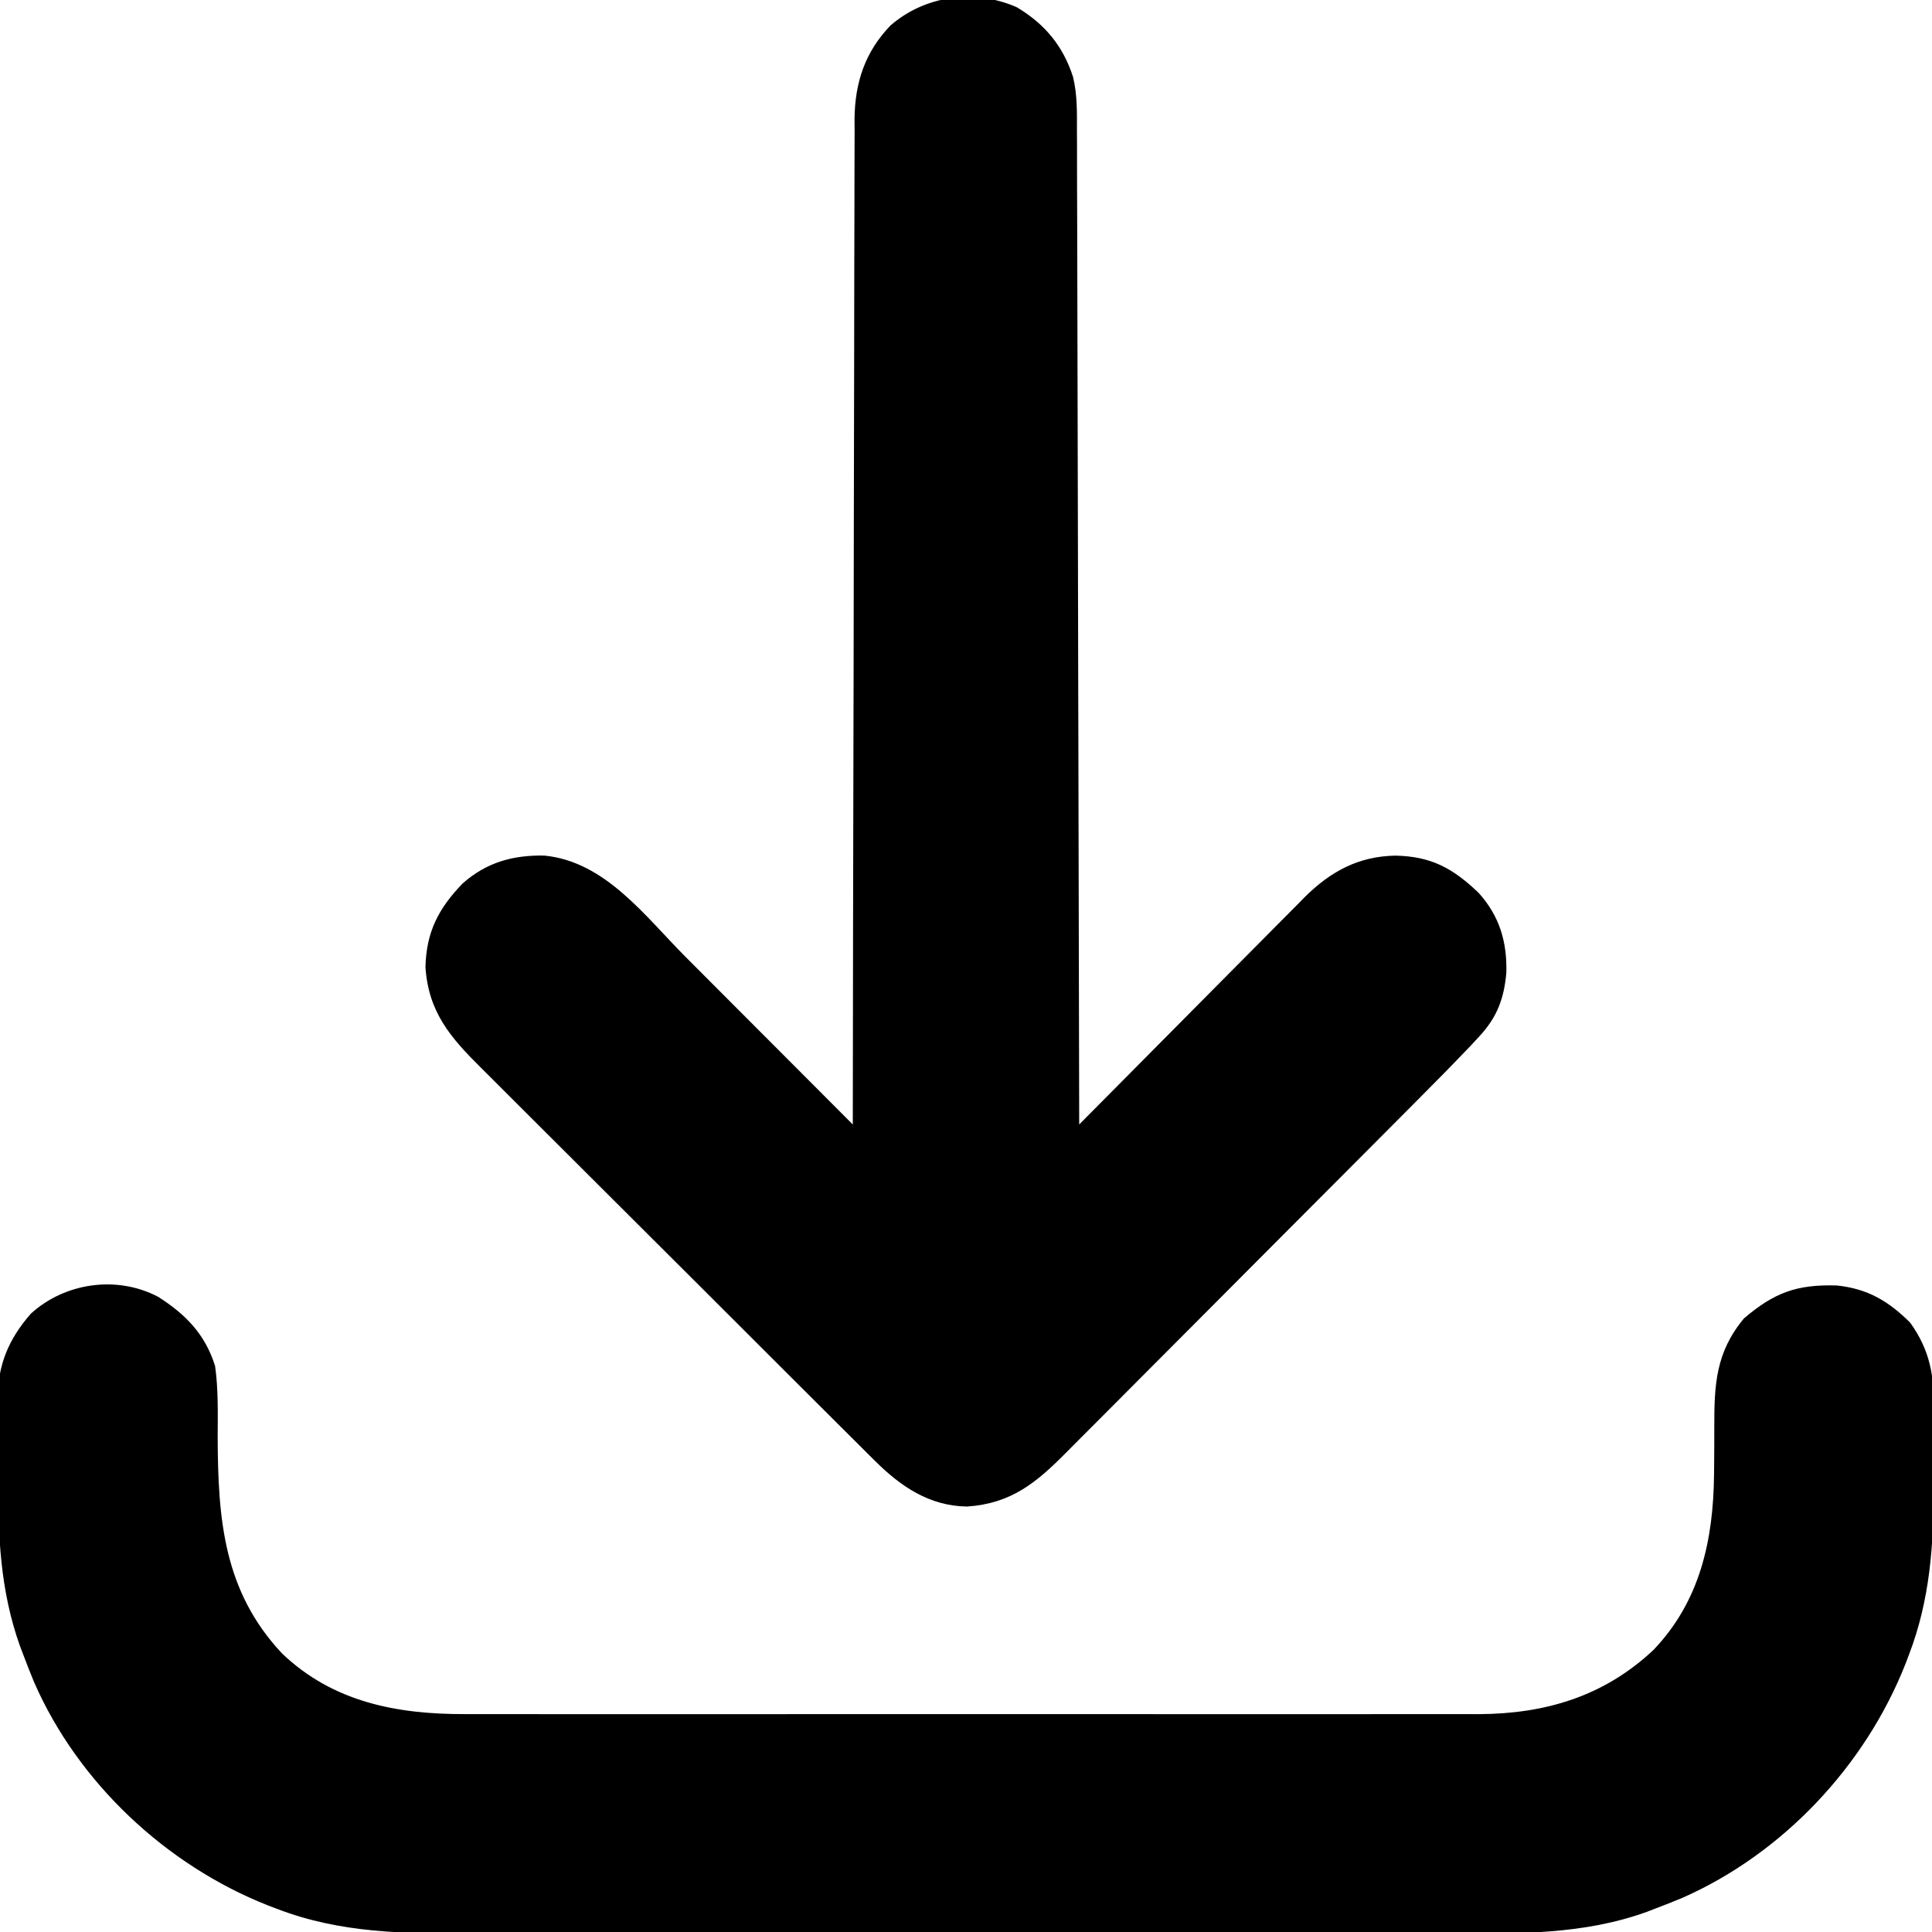 <?xml version="1.0" encoding="UTF-8"?>
<svg version="1.1" xmlns="http://www.w3.org/2000/svg" viewBox="0 0 512 512" width="512" height="512">
<path d="M0 0 C7.42 4.442 12.234 10.275 14.865 18.445 C16.002 23.133 15.921 27.783 15.899 32.585 C15.905 33.716 15.912 34.846 15.919 36.011 C15.937 39.784 15.935 43.556 15.932 47.328 C15.94 50.039 15.952 52.75 15.963 55.46 C15.986 61.288 15.998 67.115 16.002 72.943 C16.009 81.369 16.032 89.794 16.059 98.22 C16.102 111.891 16.132 125.563 16.154 139.234 C16.175 152.511 16.202 165.788 16.238 179.064 C16.24 179.883 16.242 180.702 16.244 181.546 C16.255 185.655 16.266 189.765 16.278 193.874 C16.371 227.937 16.442 262 16.5 296.062 C17.692 294.858 17.692 294.858 18.907 293.628 C26.414 286.041 33.931 278.464 41.459 270.897 C45.328 267.007 49.193 263.113 53.05 259.211 C56.776 255.441 60.512 251.682 64.254 247.929 C65.677 246.499 67.096 245.066 68.511 243.629 C70.502 241.609 72.505 239.602 74.511 237.597 C75.087 237.007 75.662 236.417 76.255 235.81 C83.129 229.003 90.47 225.004 100.25 224.812 C109.742 224.995 115.472 228.105 122.328 234.652 C127.877 240.81 129.901 247.579 129.699 255.832 C129.09 262.649 127.271 267.604 122.581 272.662 C121.772 273.534 120.964 274.407 120.13 275.306 C115.527 280.131 110.85 284.878 106.14 289.599 C105.029 290.717 103.917 291.835 102.806 292.953 C99.196 296.584 95.58 300.21 91.965 303.836 C90.713 305.092 89.461 306.348 88.209 307.604 C82.333 313.499 76.454 319.392 70.573 325.282 C63.806 332.059 57.047 338.844 50.295 345.636 C45.056 350.906 39.809 356.167 34.556 361.423 C31.427 364.555 28.301 367.69 25.183 370.833 C22.254 373.785 19.316 376.728 16.37 379.663 C15.294 380.738 14.222 381.817 13.153 382.899 C5.144 391.006 -1.514 396.53 -13.25 397.312 C-23.251 397.162 -30.812 391.991 -37.712 385.118 C-38.201 384.634 -38.689 384.15 -39.192 383.652 C-40.813 382.043 -42.427 380.427 -44.042 378.812 C-45.208 377.651 -46.375 376.491 -47.542 375.331 C-50.702 372.189 -53.855 369.041 -57.006 365.891 C-58.977 363.921 -60.95 361.953 -62.923 359.985 C-69.812 353.114 -76.696 346.239 -83.575 339.358 C-89.979 332.953 -96.394 326.559 -102.815 320.17 C-108.335 314.676 -113.847 309.175 -119.353 303.667 C-122.638 300.382 -125.926 297.099 -129.222 293.824 C-132.322 290.744 -135.412 287.654 -138.496 284.556 C-139.626 283.424 -140.759 282.295 -141.896 281.17 C-150.135 273.013 -155.94 266.328 -156.75 254.375 C-156.523 245.076 -153.341 238.867 -146.914 232.199 C-140.583 226.595 -133.585 224.65 -125.277 224.797 C-109.138 226.34 -98.589 240.829 -87.836 251.629 C-86.55 252.917 -85.264 254.204 -83.978 255.491 C-80.625 258.848 -77.276 262.207 -73.927 265.567 C-70.496 269.008 -67.062 272.446 -63.629 275.885 C-56.916 282.608 -50.207 289.334 -43.5 296.062 C-43.499 295.195 -43.499 295.195 -43.498 294.311 C-43.462 260.031 -43.406 225.752 -43.322 191.473 C-43.312 187.355 -43.302 183.237 -43.292 179.119 C-43.29 177.889 -43.29 177.889 -43.287 176.635 C-43.256 163.369 -43.239 150.103 -43.227 136.838 C-43.214 123.221 -43.187 109.604 -43.145 95.987 C-43.12 87.588 -43.107 79.19 -43.109 70.79 C-43.109 65.027 -43.094 59.264 -43.068 53.501 C-43.053 50.178 -43.047 46.856 -43.054 43.533 C-43.061 39.923 -43.043 36.315 -43.019 32.705 C-43.027 31.664 -43.035 30.623 -43.042 29.551 C-42.93 19.95 -40.271 11.831 -33.52 4.824 C-24.372 -3.155 -11.187 -4.955 0 0 Z " transform="translate(269.5,1.938)"/>
<path d="M0 0 C7.324 4.684 12.411 9.891 15.059 18.316 C15.94 24.533 15.764 30.864 15.746 37.129 C15.824 58.758 17.244 77.937 32.809 94.504 C46.324 107.428 63.35 110.645 81.43 110.57 C82.616 110.573 83.802 110.577 85.024 110.58 C88.281 110.586 91.537 110.584 94.793 110.578 C98.319 110.573 101.844 110.58 105.37 110.586 C112.262 110.595 119.155 110.593 126.047 110.587 C131.653 110.582 137.258 110.582 142.863 110.584 C143.662 110.584 144.462 110.585 145.286 110.585 C146.911 110.586 148.536 110.586 150.161 110.587 C165.376 110.593 180.59 110.586 195.804 110.575 C208.84 110.566 221.875 110.568 234.911 110.577 C250.073 110.588 265.236 110.592 280.398 110.586 C282.017 110.585 283.636 110.585 285.255 110.584 C286.051 110.584 286.847 110.583 287.668 110.583 C293.262 110.581 298.856 110.584 304.45 110.589 C311.273 110.595 318.097 110.593 324.92 110.582 C328.397 110.577 331.874 110.575 335.351 110.582 C339.13 110.587 342.908 110.58 346.687 110.57 C348.315 110.577 348.315 110.577 349.975 110.584 C367.669 110.494 383.178 105.844 396.246 93.566 C408.614 80.633 412.112 64.452 412.297 47.086 C412.306 46.277 412.315 45.469 412.324 44.636 C412.353 41.288 412.373 37.94 412.364 34.592 C412.352 23.269 412.706 14.765 420.234 5.695 C428.253 -1.121 434.189 -3.33 444.812 -3.023 C452.998 -2.166 458.497 1.092 464.27 6.828 C469.539 14.157 470.653 20.903 470.555 29.789 C470.556 30.87 470.558 31.952 470.559 33.066 C470.557 35.346 470.546 37.626 470.525 39.906 C470.496 43.345 470.505 46.782 470.518 50.221 C470.504 65.728 469.553 80.254 463.934 94.879 C463.634 95.671 463.334 96.462 463.024 97.278 C452.36 124.316 430.484 147.57 403.846 159.29 C401.473 160.278 399.086 161.215 396.684 162.129 C395.966 162.407 395.249 162.685 394.509 162.971 C377.651 169.051 360.564 168.756 342.89 168.709 C339.08 168.702 335.271 168.712 331.462 168.721 C324.021 168.734 316.579 168.731 309.138 168.722 C303.085 168.715 297.032 168.715 290.978 168.718 C290.114 168.718 289.249 168.719 288.358 168.719 C286.601 168.72 284.844 168.721 283.087 168.722 C266.648 168.731 250.209 168.721 233.77 168.705 C219.694 168.691 205.618 168.694 191.542 168.708 C175.158 168.724 158.774 168.73 142.39 168.721 C140.639 168.72 138.889 168.719 137.139 168.718 C136.278 168.717 135.417 168.717 134.53 168.716 C128.491 168.714 122.452 168.718 116.413 168.725 C109.043 168.734 101.674 168.731 94.305 168.715 C90.552 168.708 86.799 168.704 83.046 168.714 C65.239 168.758 48.346 168.666 31.496 162.191 C30.704 161.891 29.913 161.591 29.097 161.282 C2.097 150.633 -21.274 128.738 -32.915 102.087 C-33.902 99.698 -34.839 97.297 -35.754 94.879 C-36.032 94.153 -36.31 93.427 -36.596 92.679 C-41.95 77.767 -42.473 63.195 -42.442 47.517 C-42.441 43.993 -42.483 40.471 -42.527 36.947 C-42.533 34.678 -42.535 32.41 -42.535 30.141 C-42.552 29.102 -42.568 28.063 -42.585 26.993 C-42.5 17.996 -39.682 11.21 -33.754 4.441 C-24.693 -3.802 -10.92 -5.751 0 0 Z " transform="translate(41.941,343.684)"/>
</svg>
